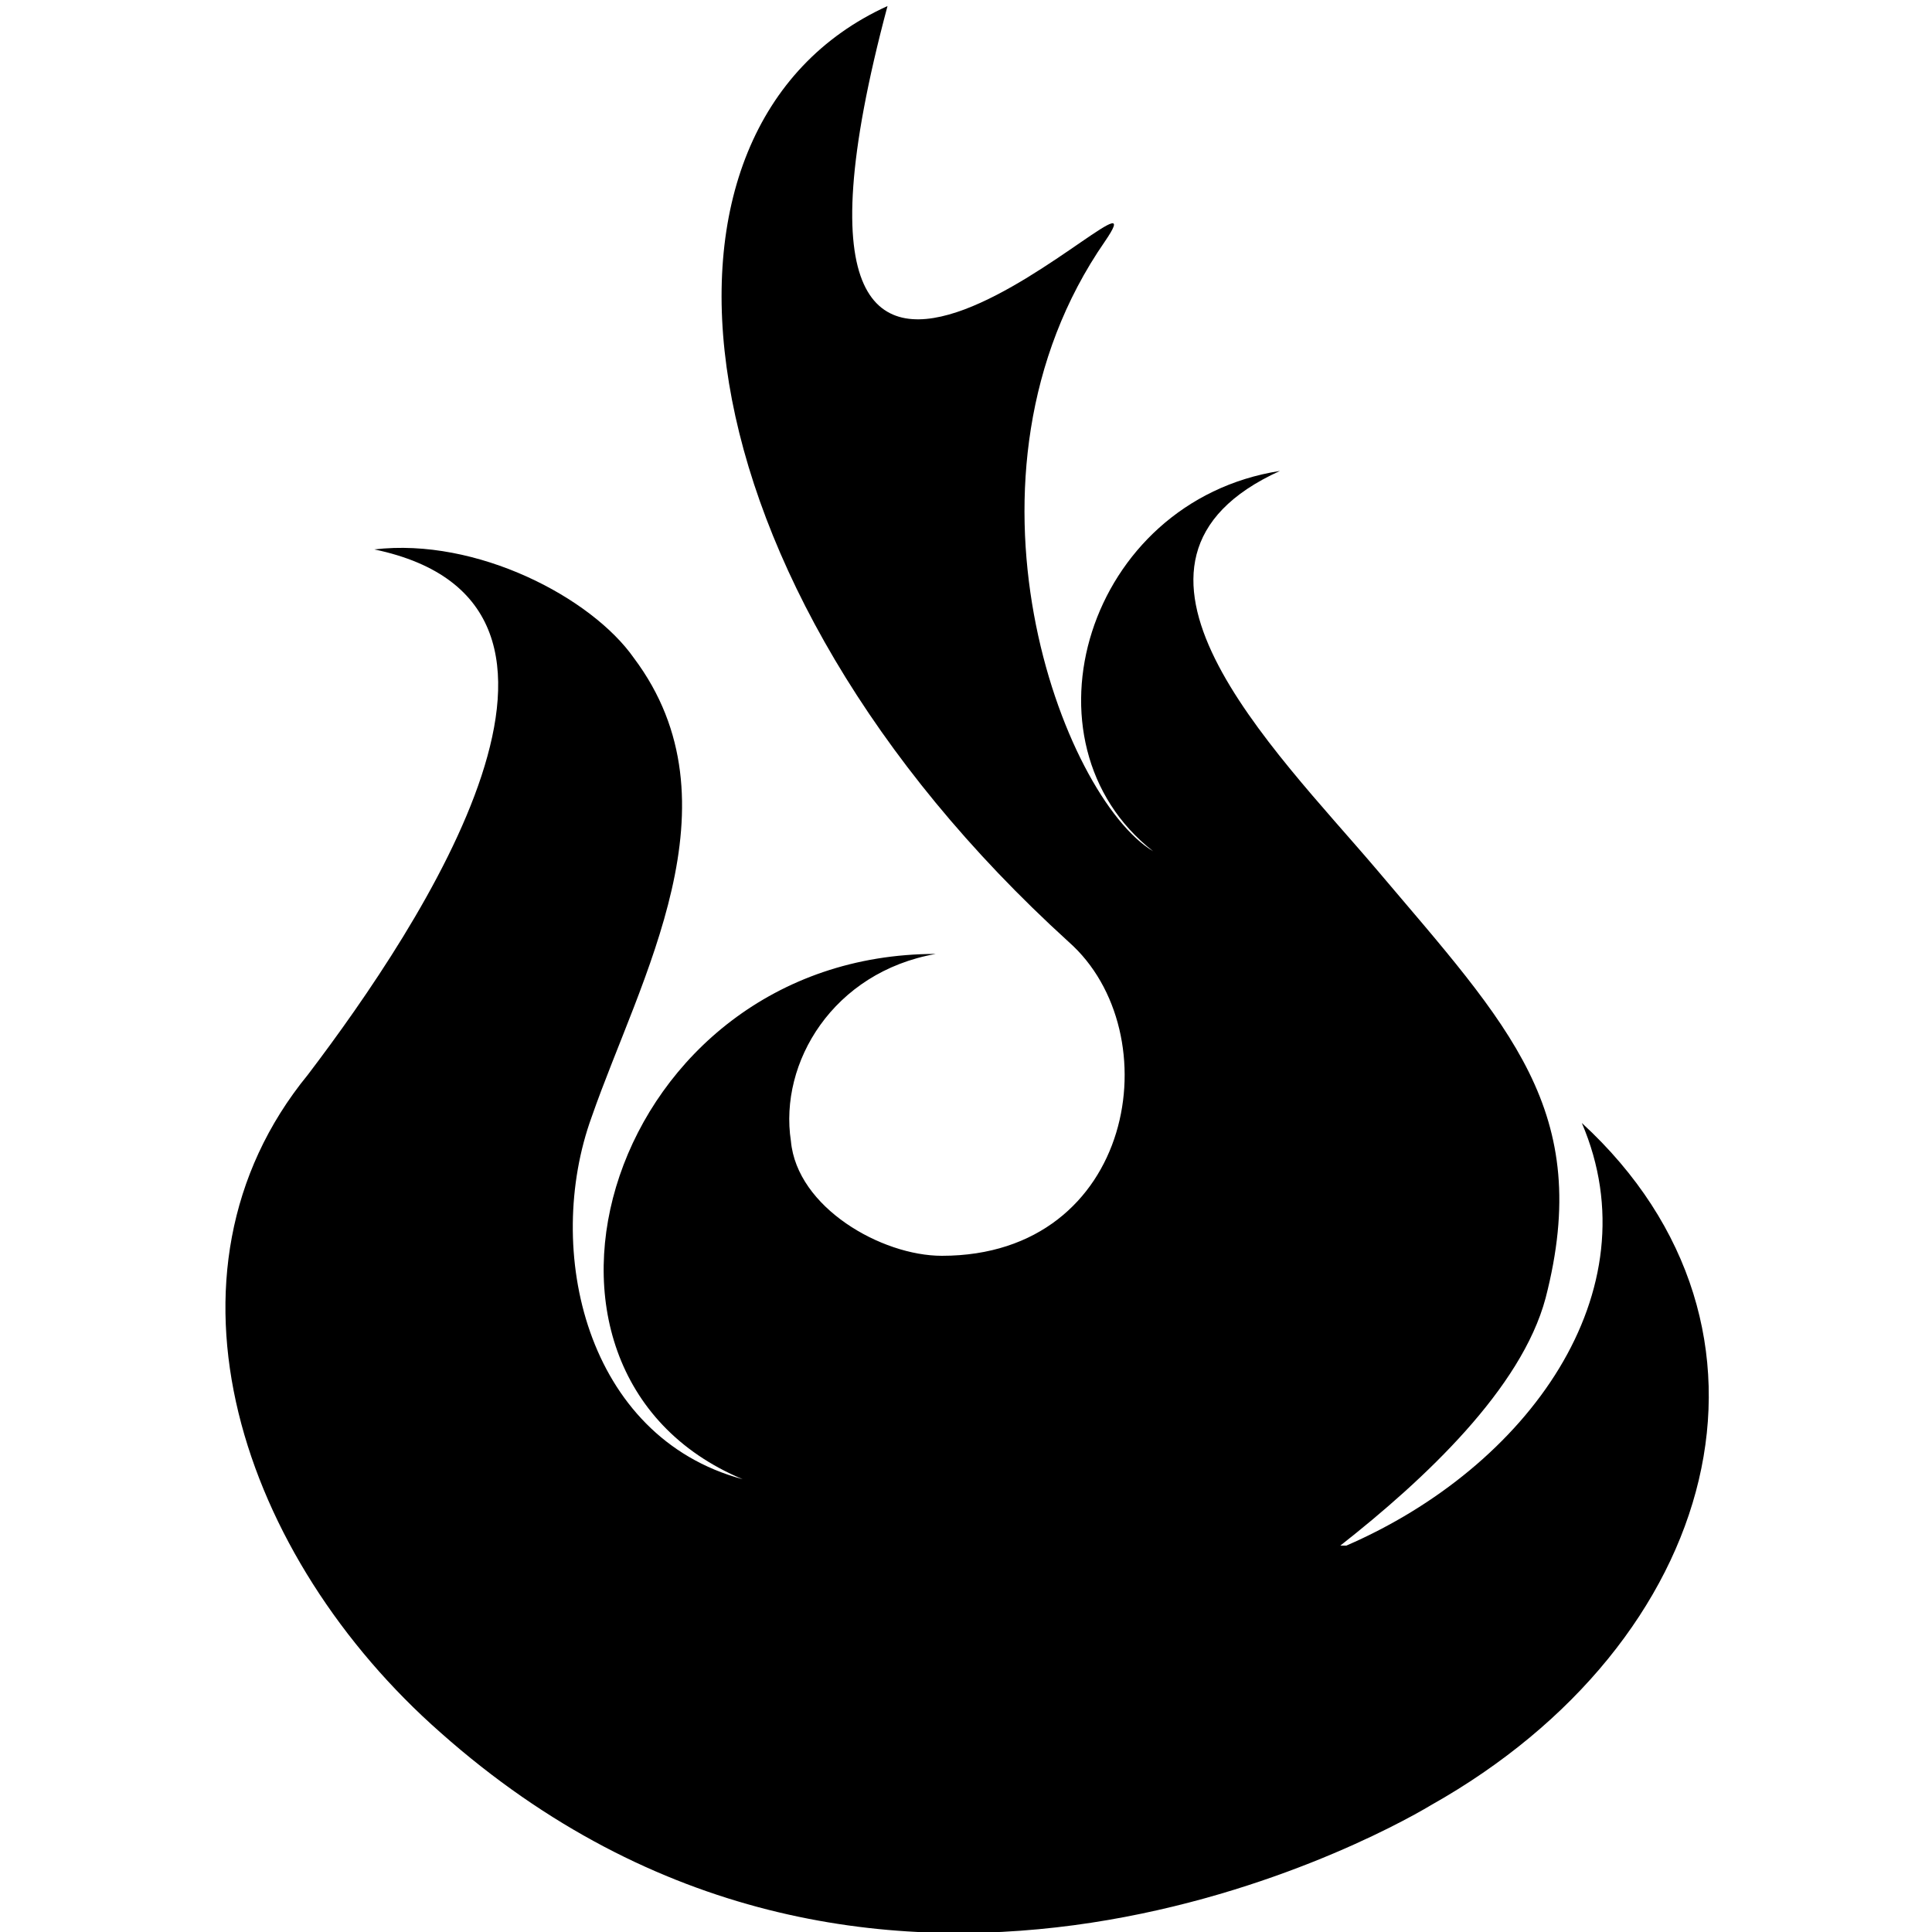 <svg id="li-flame" xmlns="http://www.w3.org/2000/svg" viewBox="0 0 32 32">
    <path d="M23.7 29.9c4.8-2.7 6.2-7.9 2.5-11.3 1.2 2.8-.9 5.7-3.9 7h-.1c1.4-1.1 3-2.6 3.4-4.1.8-3.1-.6-4.5-2.8-7.1-1.7-2-4.9-5.1-1.6-6.6-3.2.5-4.4 4.5-2.1 6.3-1.5-.9-3.5-6.2-.8-10.1 1.3-1.9-6.3 6.2-3.6-3.9-4.4 2-3.6 9.5 3 15.5 1.7 1.5 1.1 5.2-2.1 5.2-1 0-2.4-.8-2.5-1.9-.2-1.3.7-2.8 2.4-3.1-5.4 0-7.5 6.9-3.2 8.7-2.6-.7-3.3-3.8-2.5-6 .8-2.3 2.5-5.2.7-7.6-.7-1-2.6-2-4.3-1.8 4.3.9.8 6.2-1.1 8.7-2.7 3.3-1.1 8 2.2 10.9 7.1 6.3 15.4 1.8 16.4 1.2z"/>
</svg>
